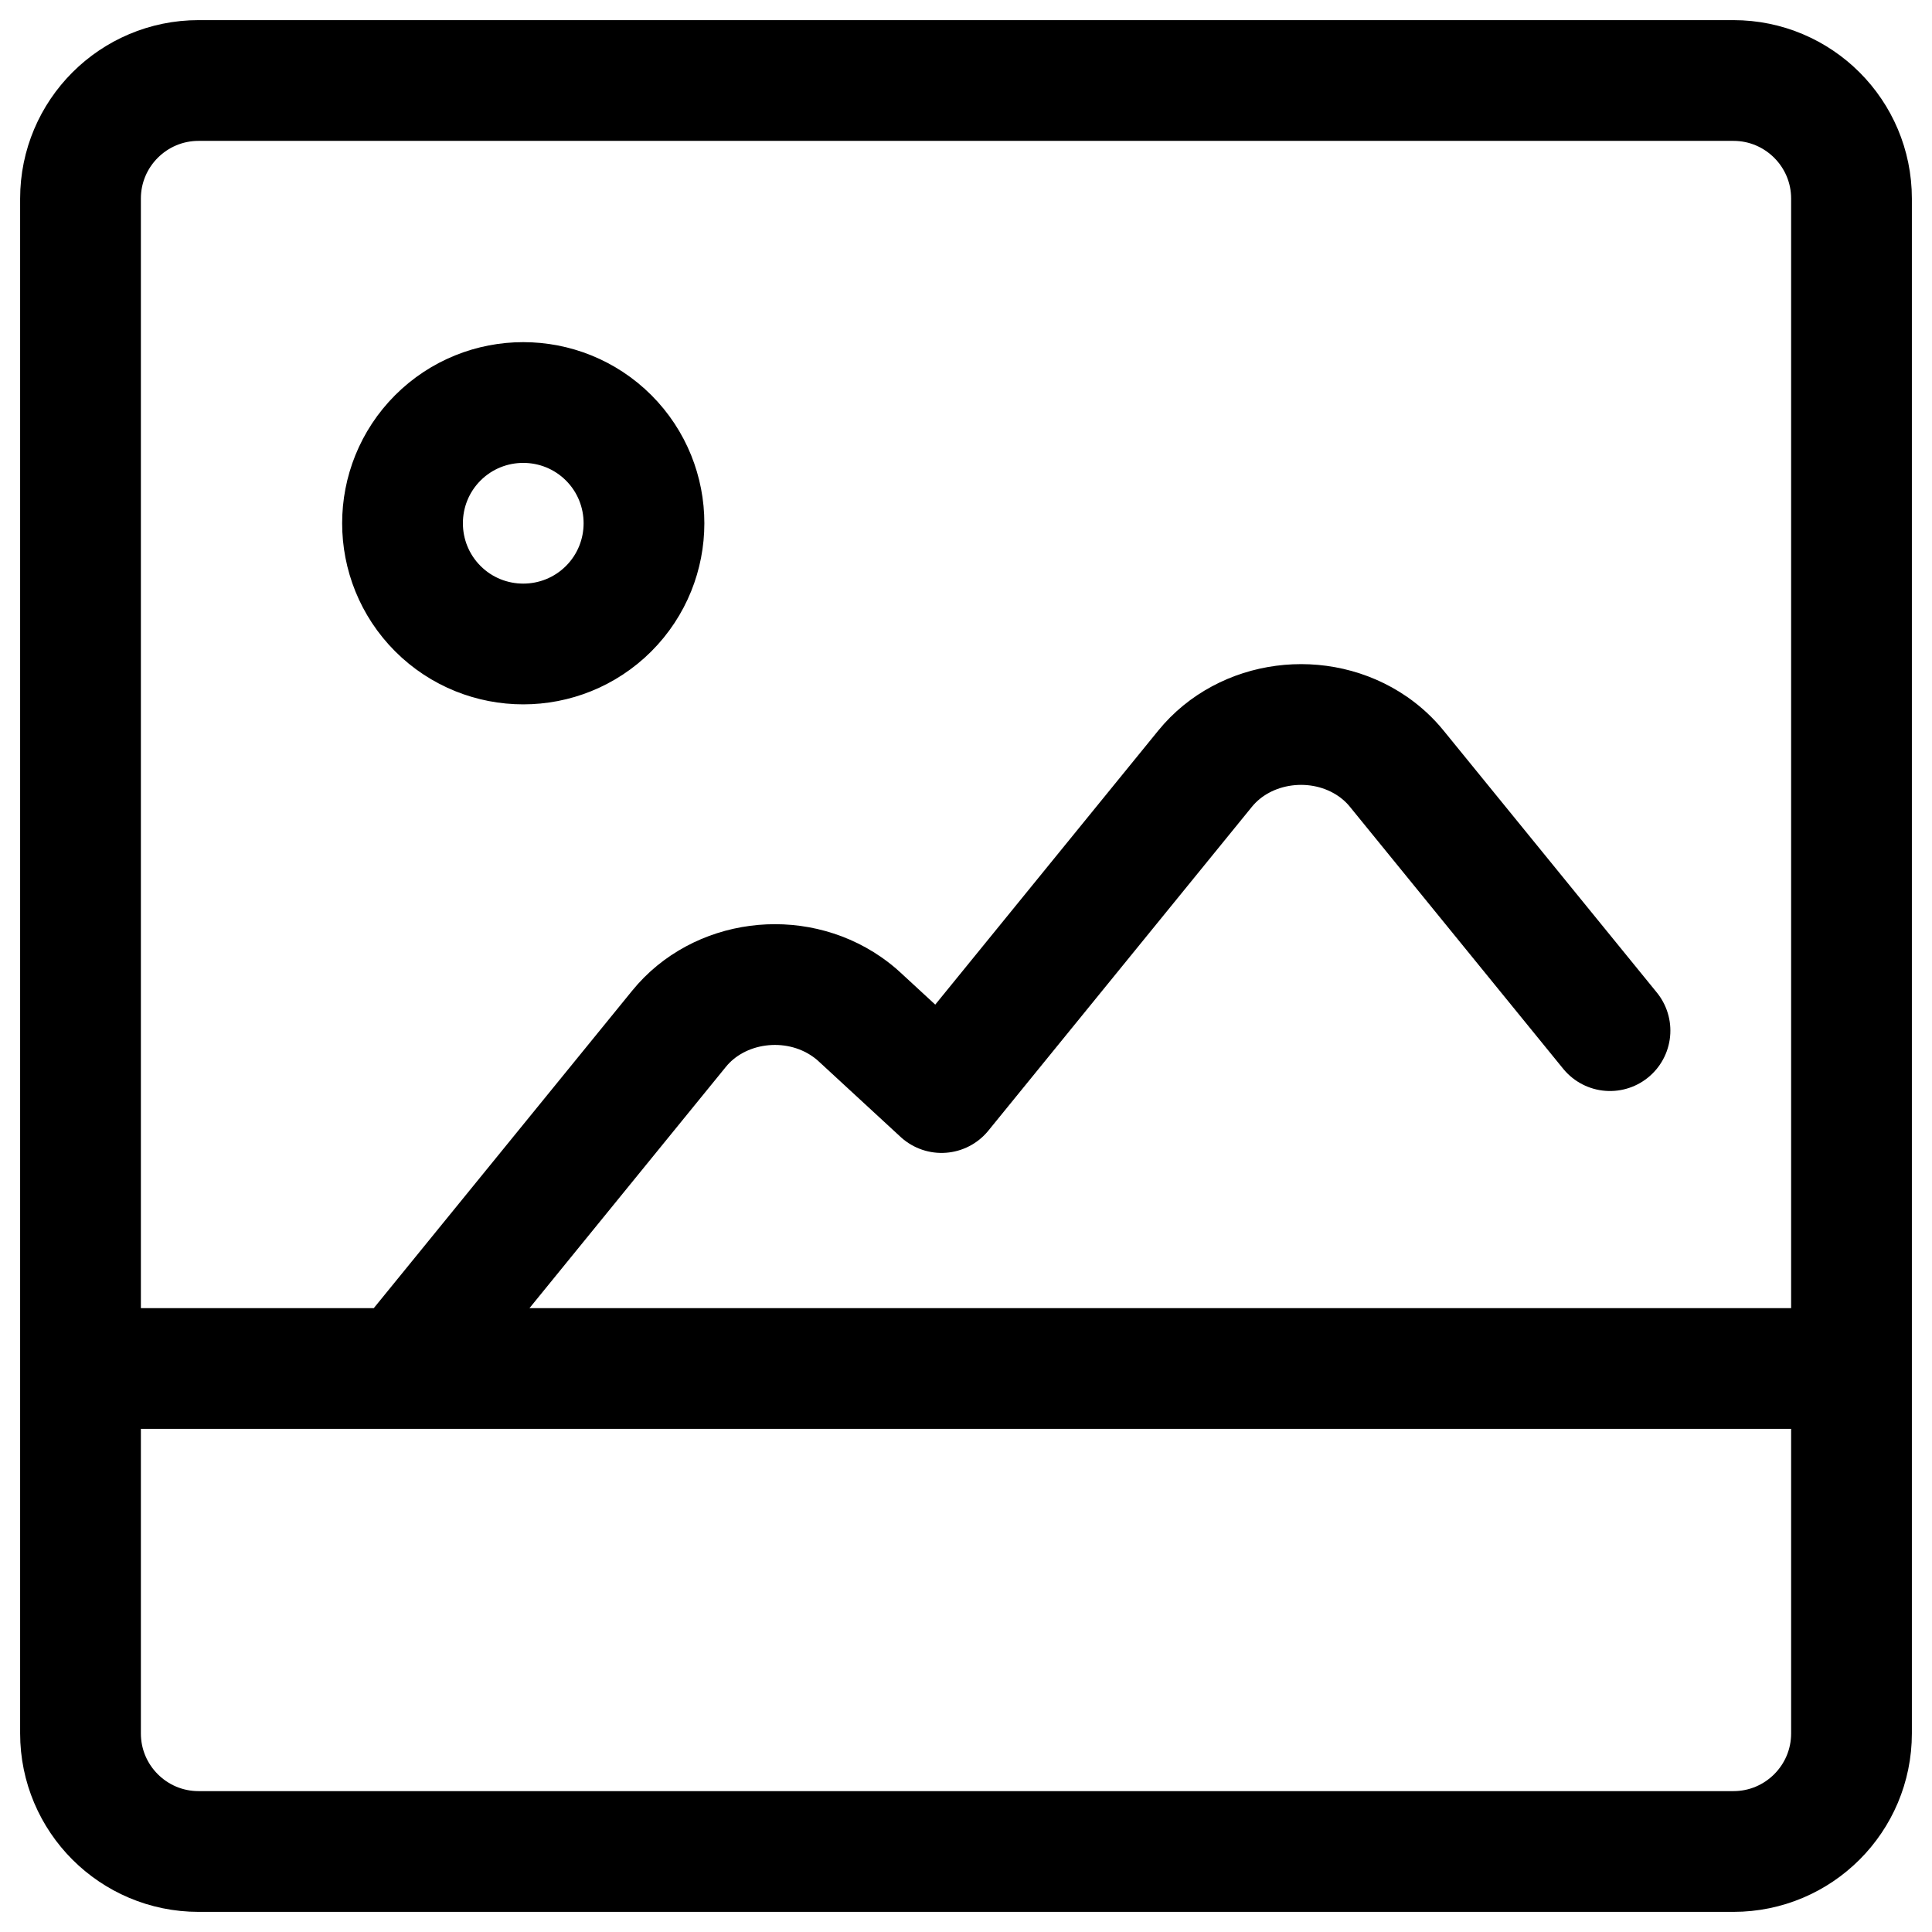 <svg width="24" height="24" viewBox="0 0 24 24" fill="none" xmlns="http://www.w3.org/2000/svg">
<path d="M5 17L8.435 12.78C8.927 12.174 9.86 12.05 10.518 12.505C10.574 12.544 10.628 12.586 10.678 12.633L11.696 13.572L14.97 9.549C15.463 8.943 16.396 8.82 17.054 9.274C17.166 9.352 17.267 9.445 17.351 9.549L20 12.803M1 17H23M2.467 23C1.657 23 1 22.343 1 21.533V2.467C1 1.657 1.657 1 2.467 1H21.533C22.343 1 23 1.657 23 2.467V21.533C23 22.343 22.343 23 21.533 23H2.467ZM7.561 5.439C8.146 6.025 8.146 6.975 7.561 7.561C6.975 8.146 6.025 8.146 5.439 7.561C4.854 6.975 4.854 6.025 5.439 5.439C6.025 4.854 6.975 4.854 7.561 5.439Z" stroke="black" stroke-width="1.5" stroke-linecap="round" stroke-linejoin="round"/>
</svg>
